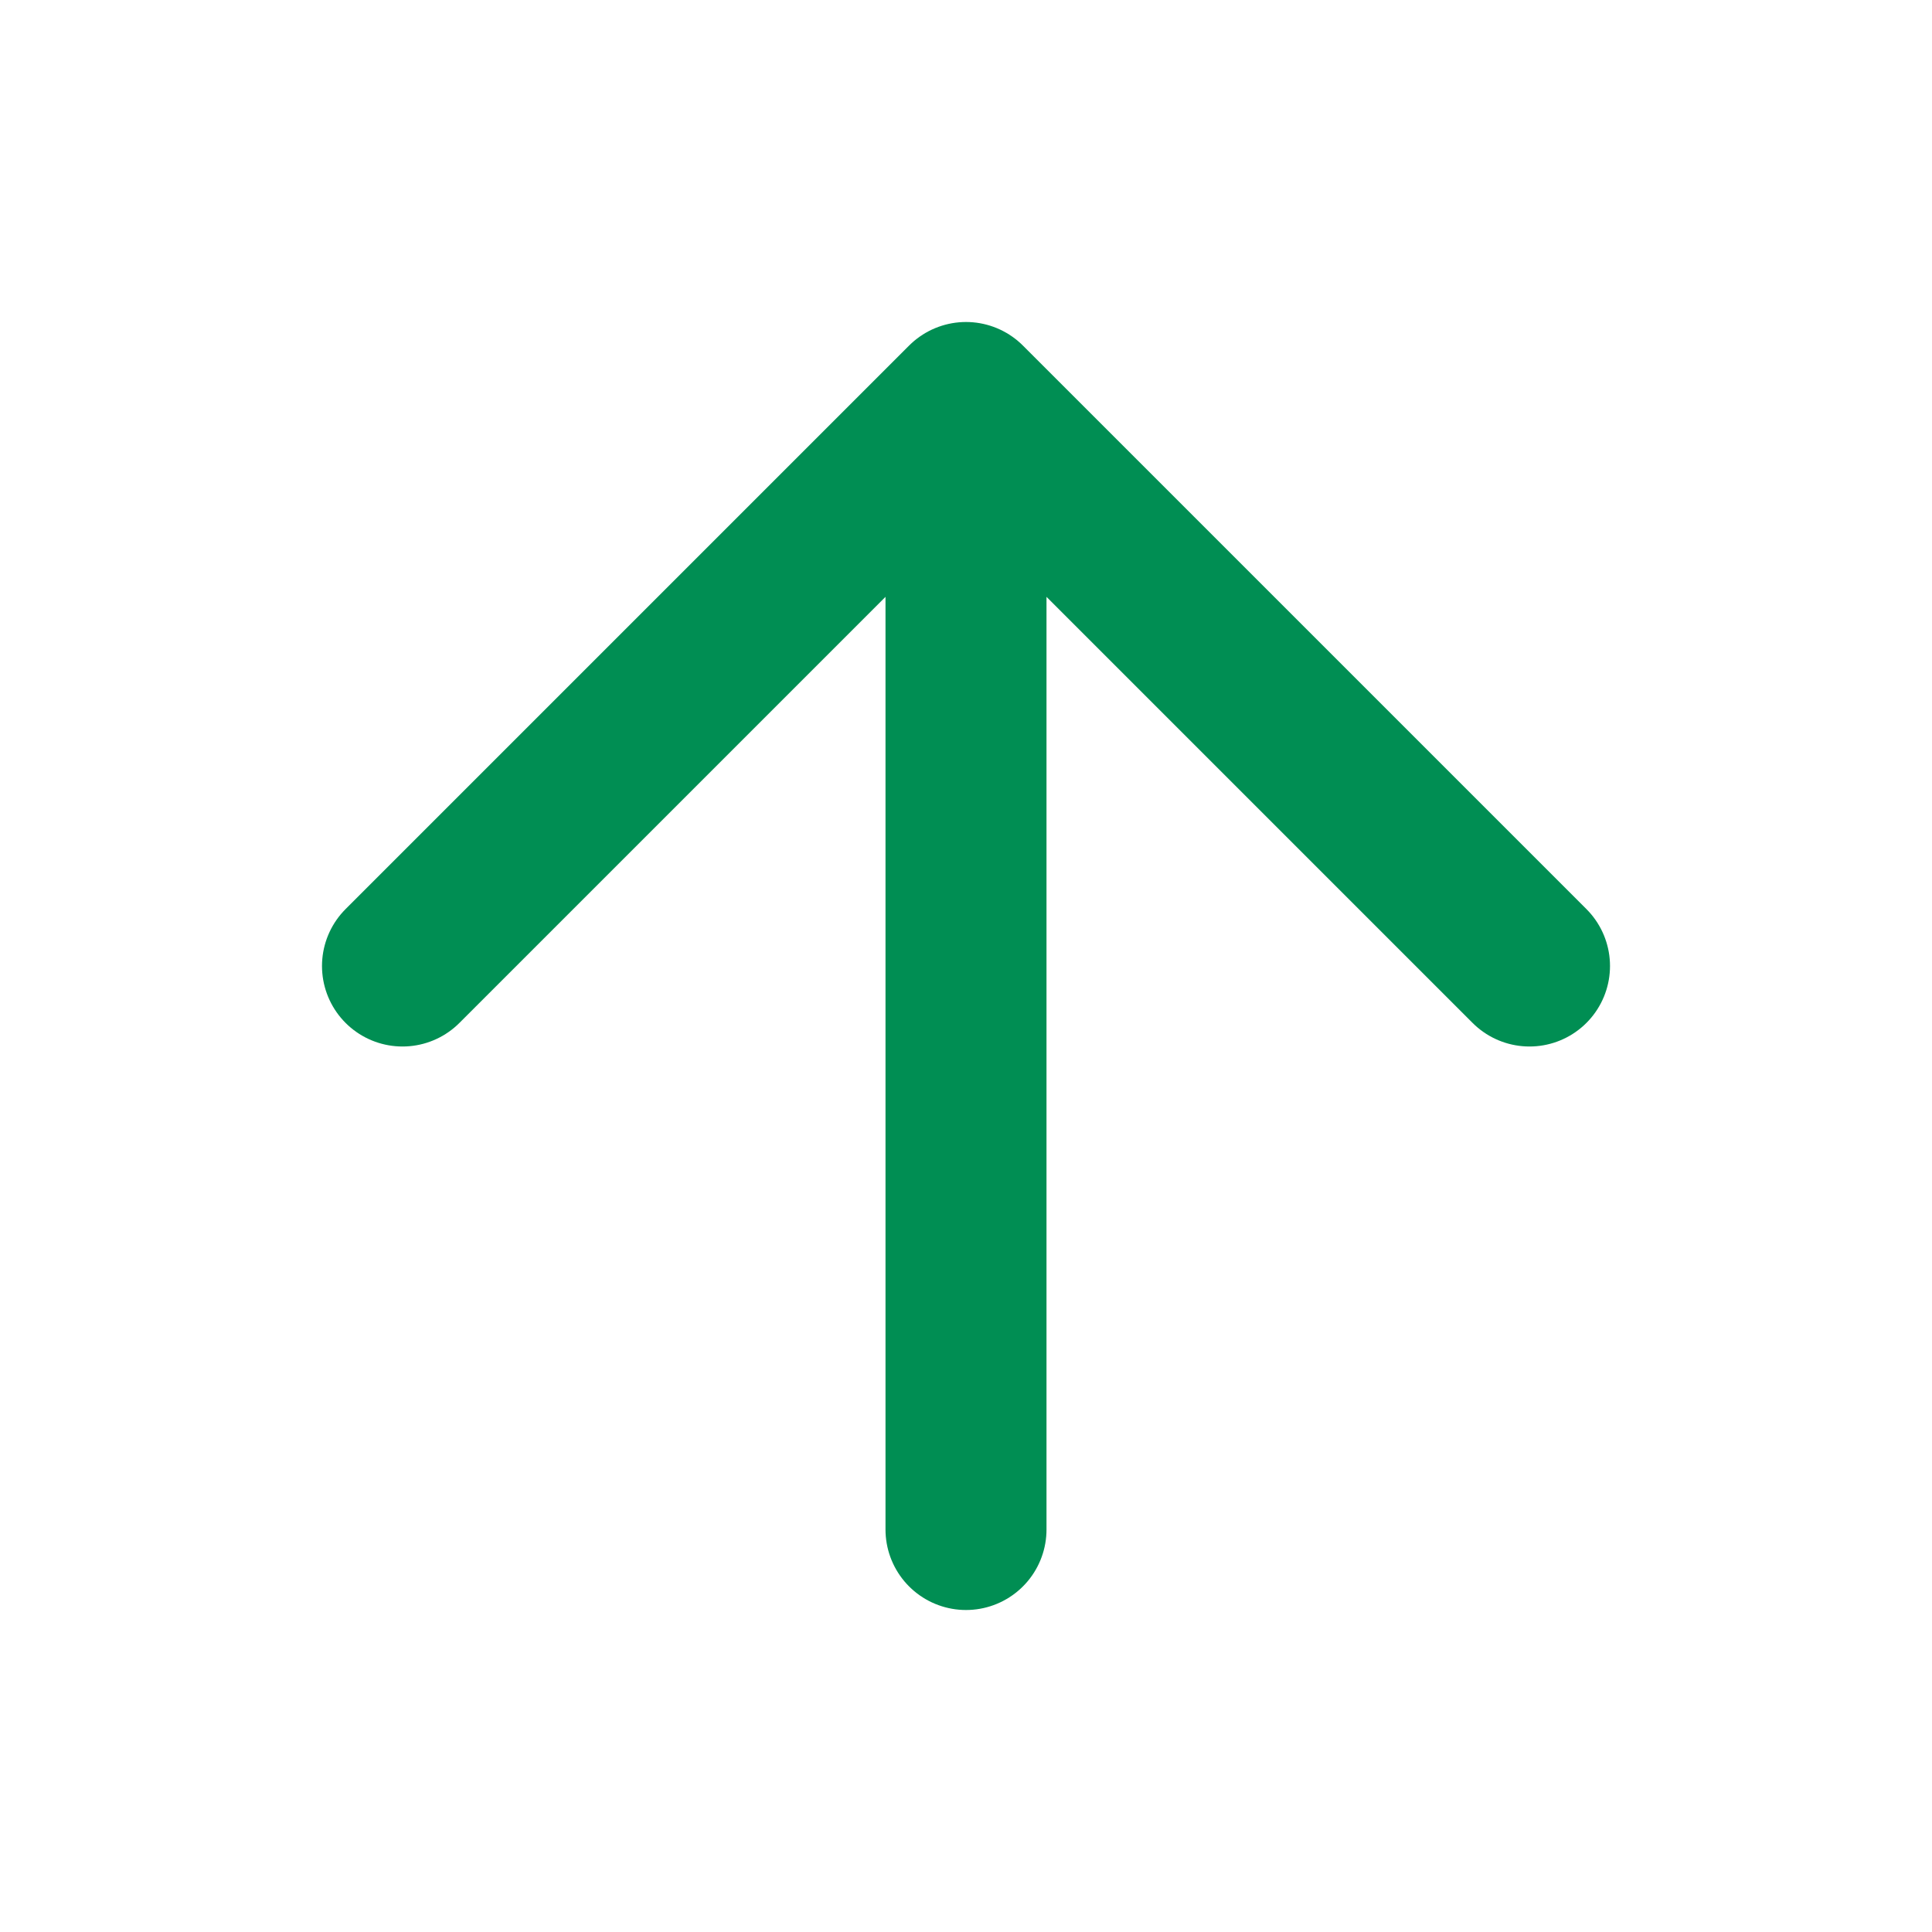 <svg width="24" height="24" viewBox="0 0 24 24" fill="none" xmlns="http://www.w3.org/2000/svg">
<path d="M12 19V5M12 5L5 12M12 5L19 12" stroke="#008E53" stroke-width="2" stroke-linecap="round" stroke-linejoin="round"/>
</svg>
